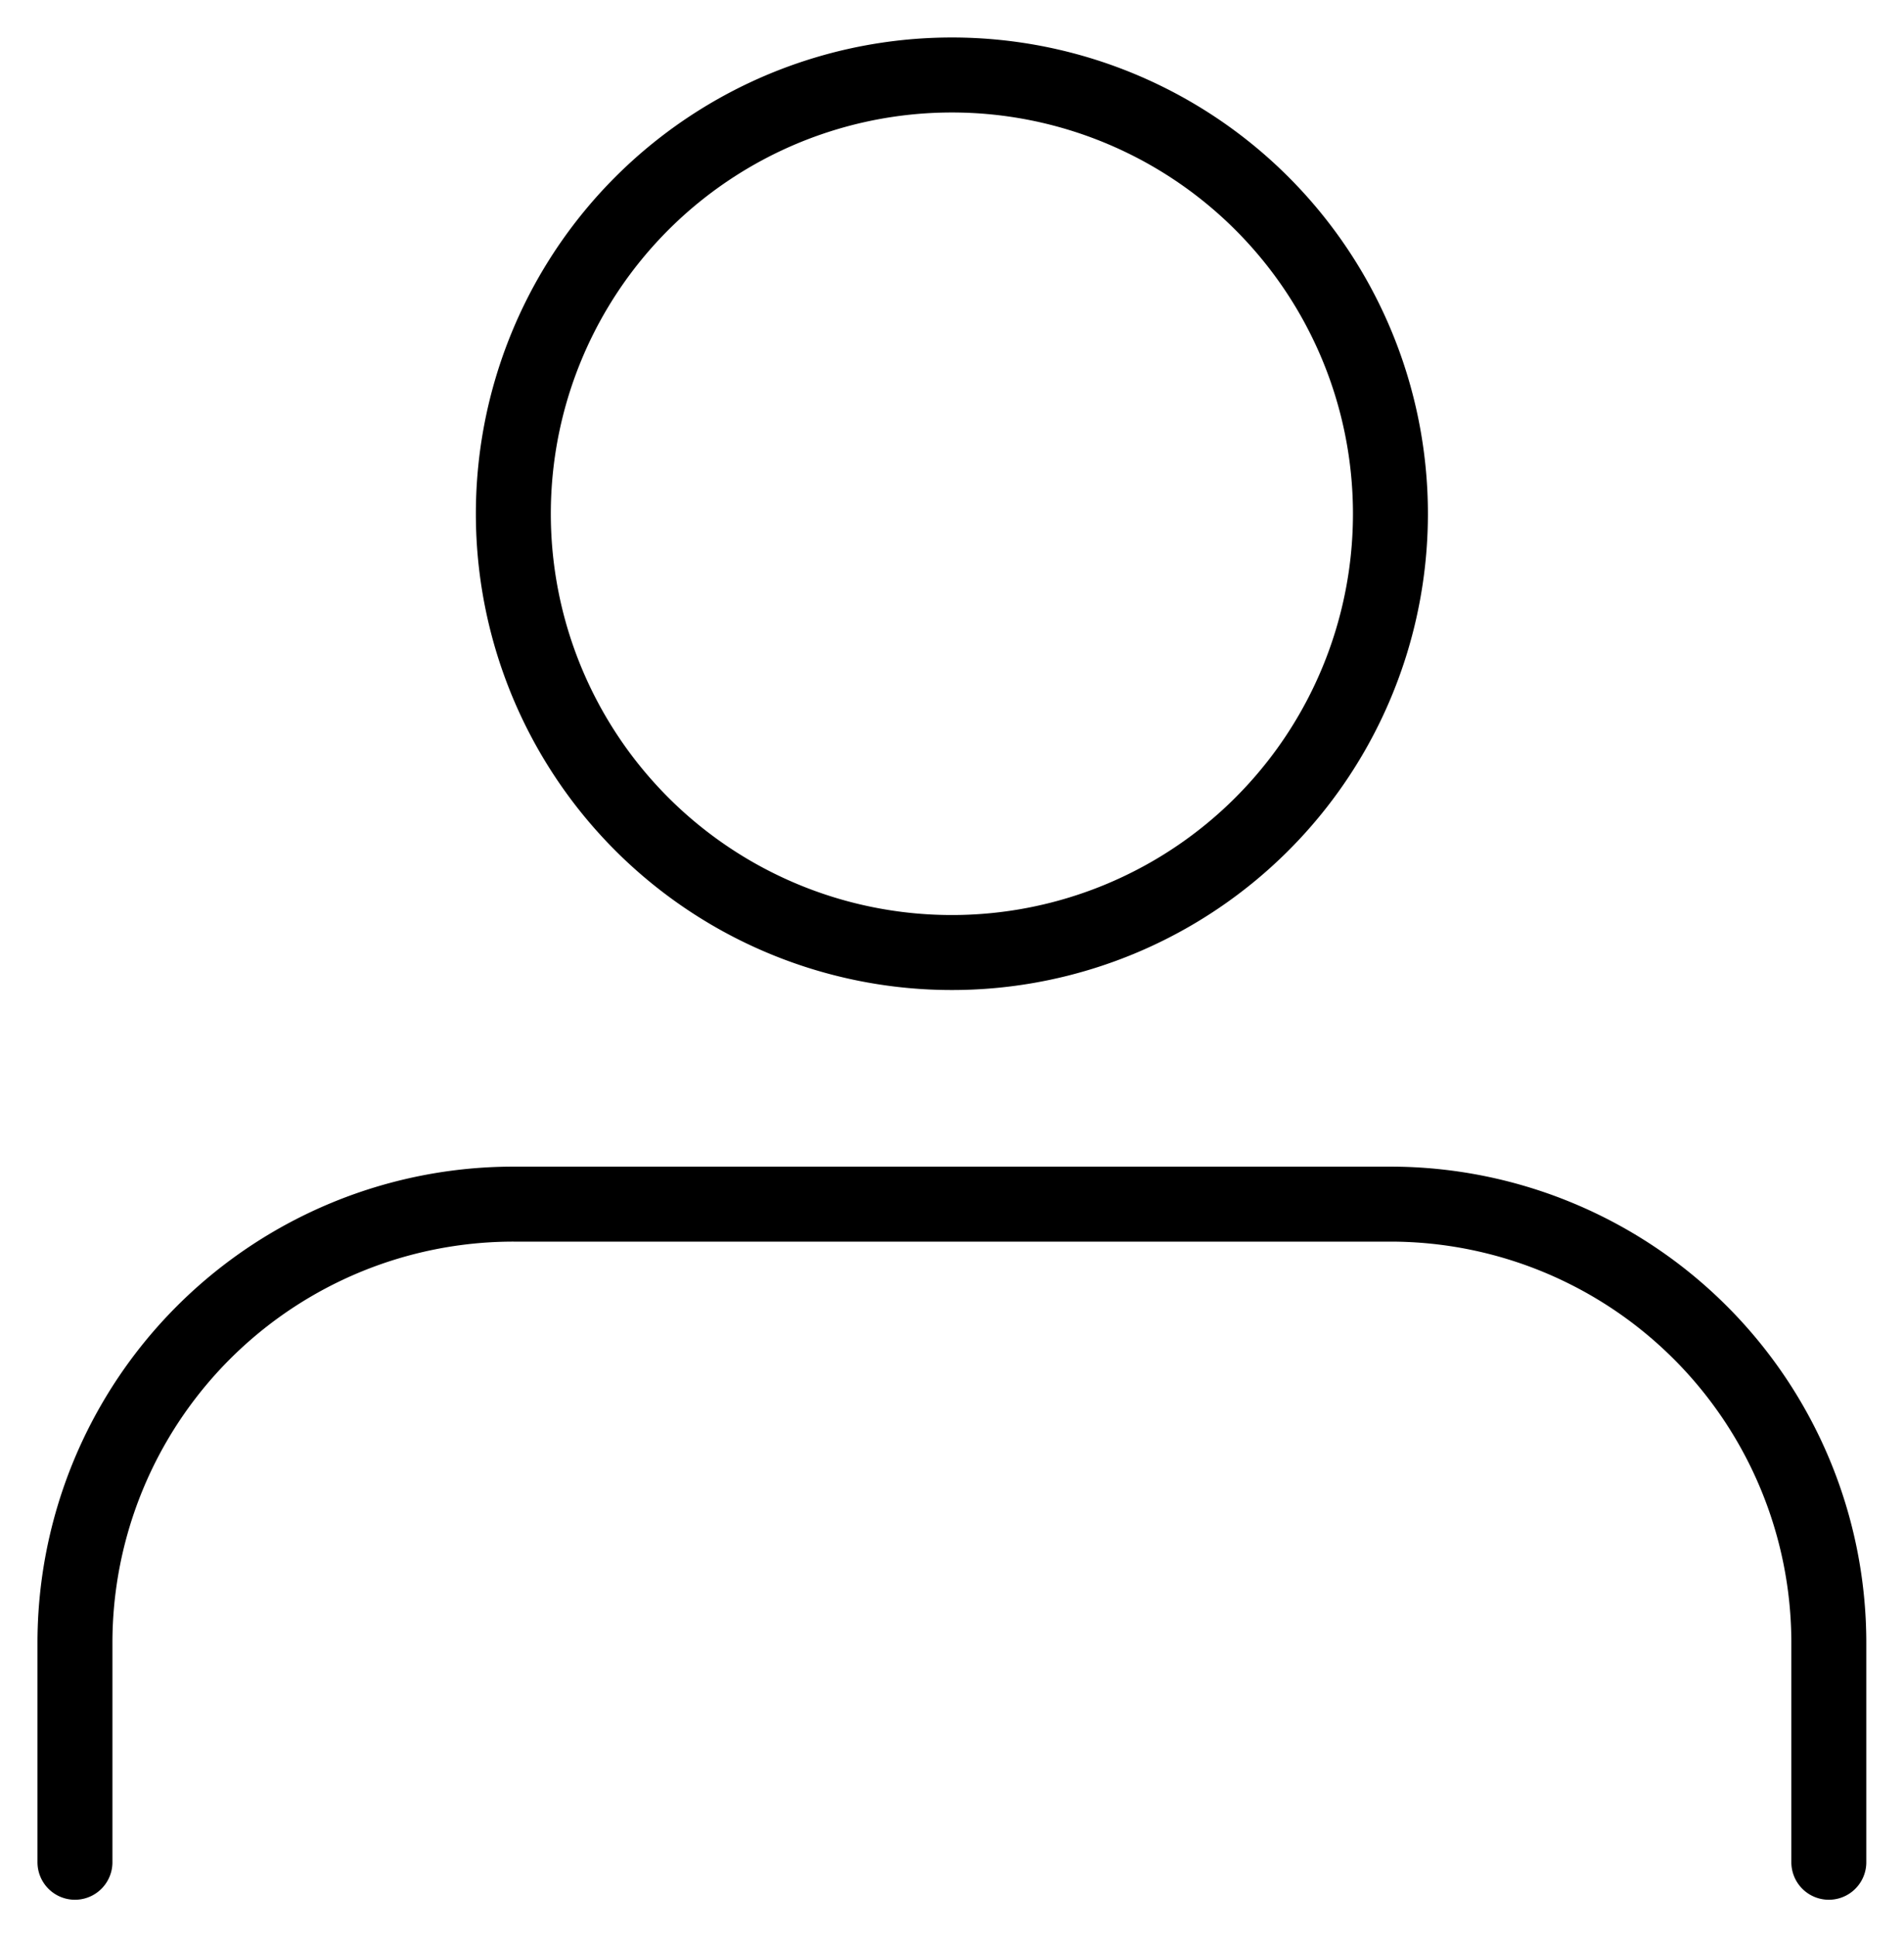 <svg xmlns="http://www.w3.org/2000/svg" width="25.403" height="25.833" viewBox="0 0 25.403 25.833"><defs><style>.a{fill:none;stroke:#000000;stroke-linecap:round;stroke-linejoin:round;stroke-width:1px;}</style></defs><g transform="translate(1 1)"><path class="a" d="M29.4,31.276V28.351A5.851,5.851,0,0,0,23.553,22.5h-11.7A5.851,5.851,0,0,0,6,28.351v2.925" transform="translate(-6 -7.443)"/><path class="a" d="M23.7,10.351A5.851,5.851,0,1,1,17.851,4.5,5.851,5.851,0,0,1,23.7,10.351Z" transform="translate(-6.149 -4.5)"/></g></svg>